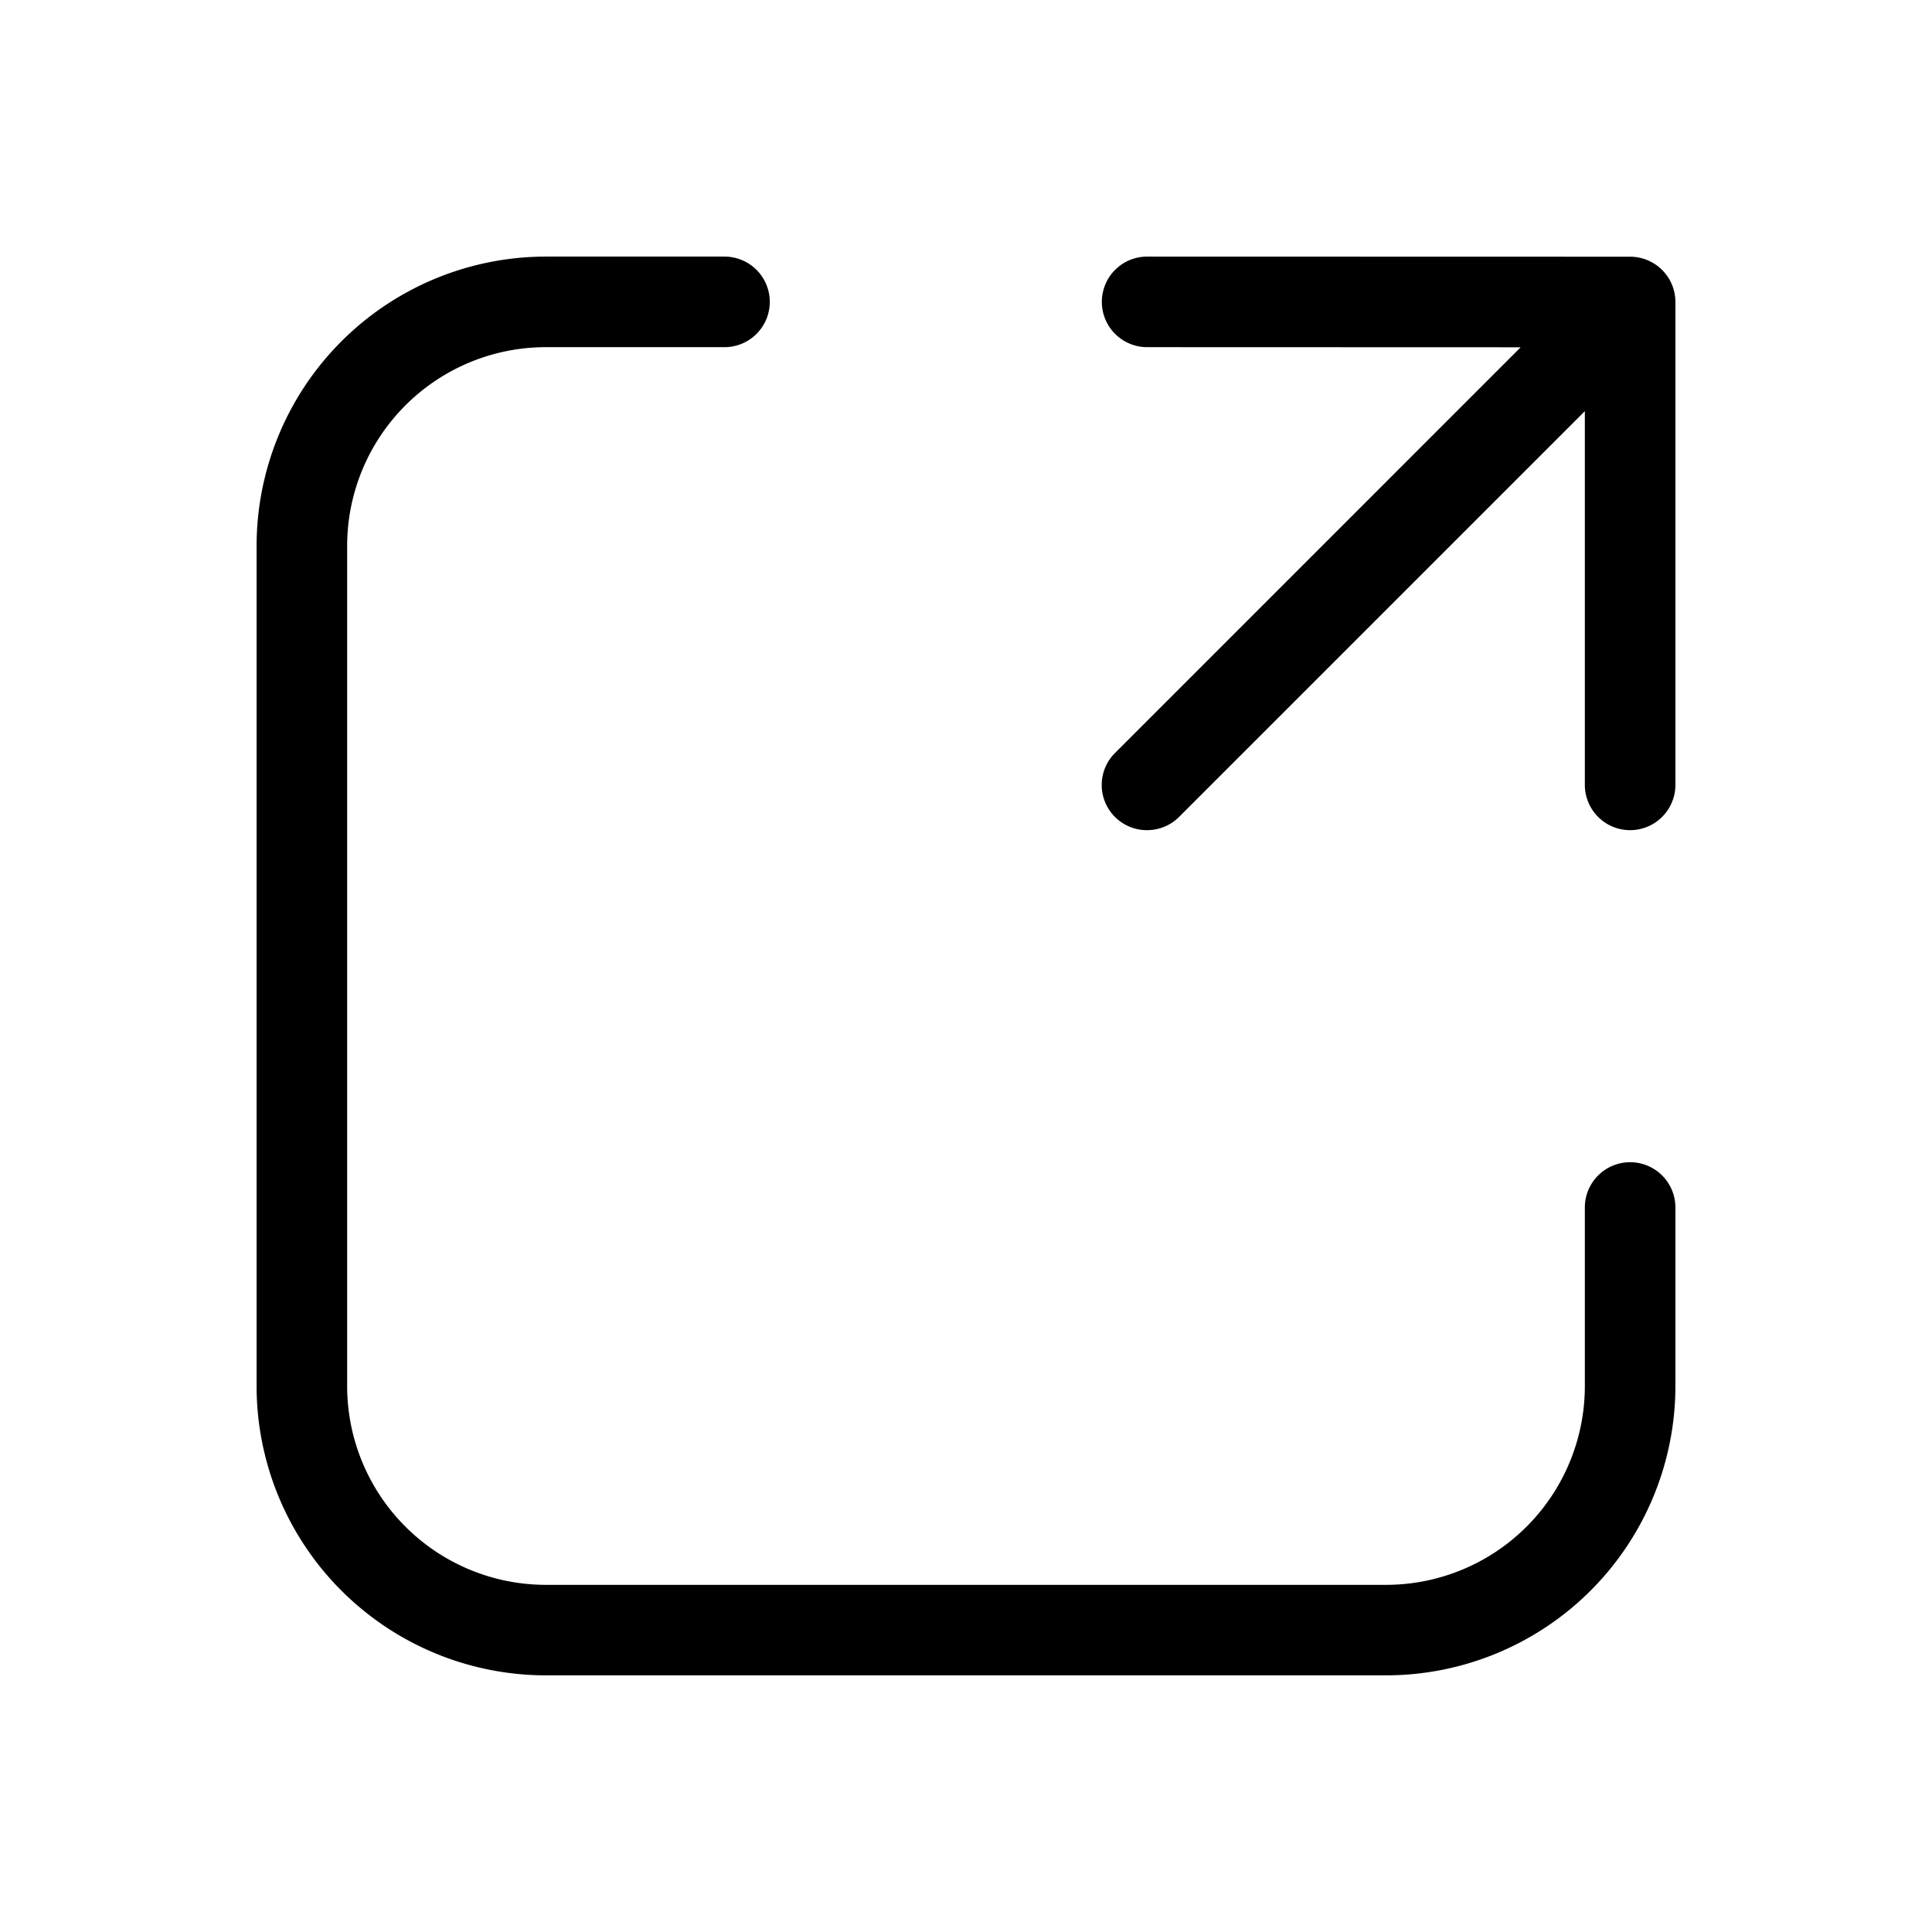 <svg width="32" height="32" viewBox="0 0 32 32" xmlns="http://www.w3.org/2000/svg"><path d="M27 19.25a.75.75 0 0 0-.75.75v2.961a3.293 3.293 0 0 1-3.29 3.289H9.04a3.293 3.293 0 0 1-3.29-3.289V9.039A3.293 3.293 0 0 1 9.04 5.75H12a.75.75 0 1 0 0-1.5H9.04a4.795 4.795 0 0 0-4.79 4.79V22.96a4.794 4.794 0 0 0 4.79 4.789h13.92a4.794 4.794 0 0 0 4.79-4.789V20a.75.75 0 0 0-.75-.75Z"/><path d="m27 4.252-8-.002a.75.75 0 1 0 0 1.5l6.187.002-6.717 6.718a.748.748 0 0 0 .53 1.28.75.75 0 0 0 .53-.22l6.72-6.72V13a.75.75 0 1 0 1.5 0V5.002a.75.75 0 0 0-.75-.75Z"/></svg>